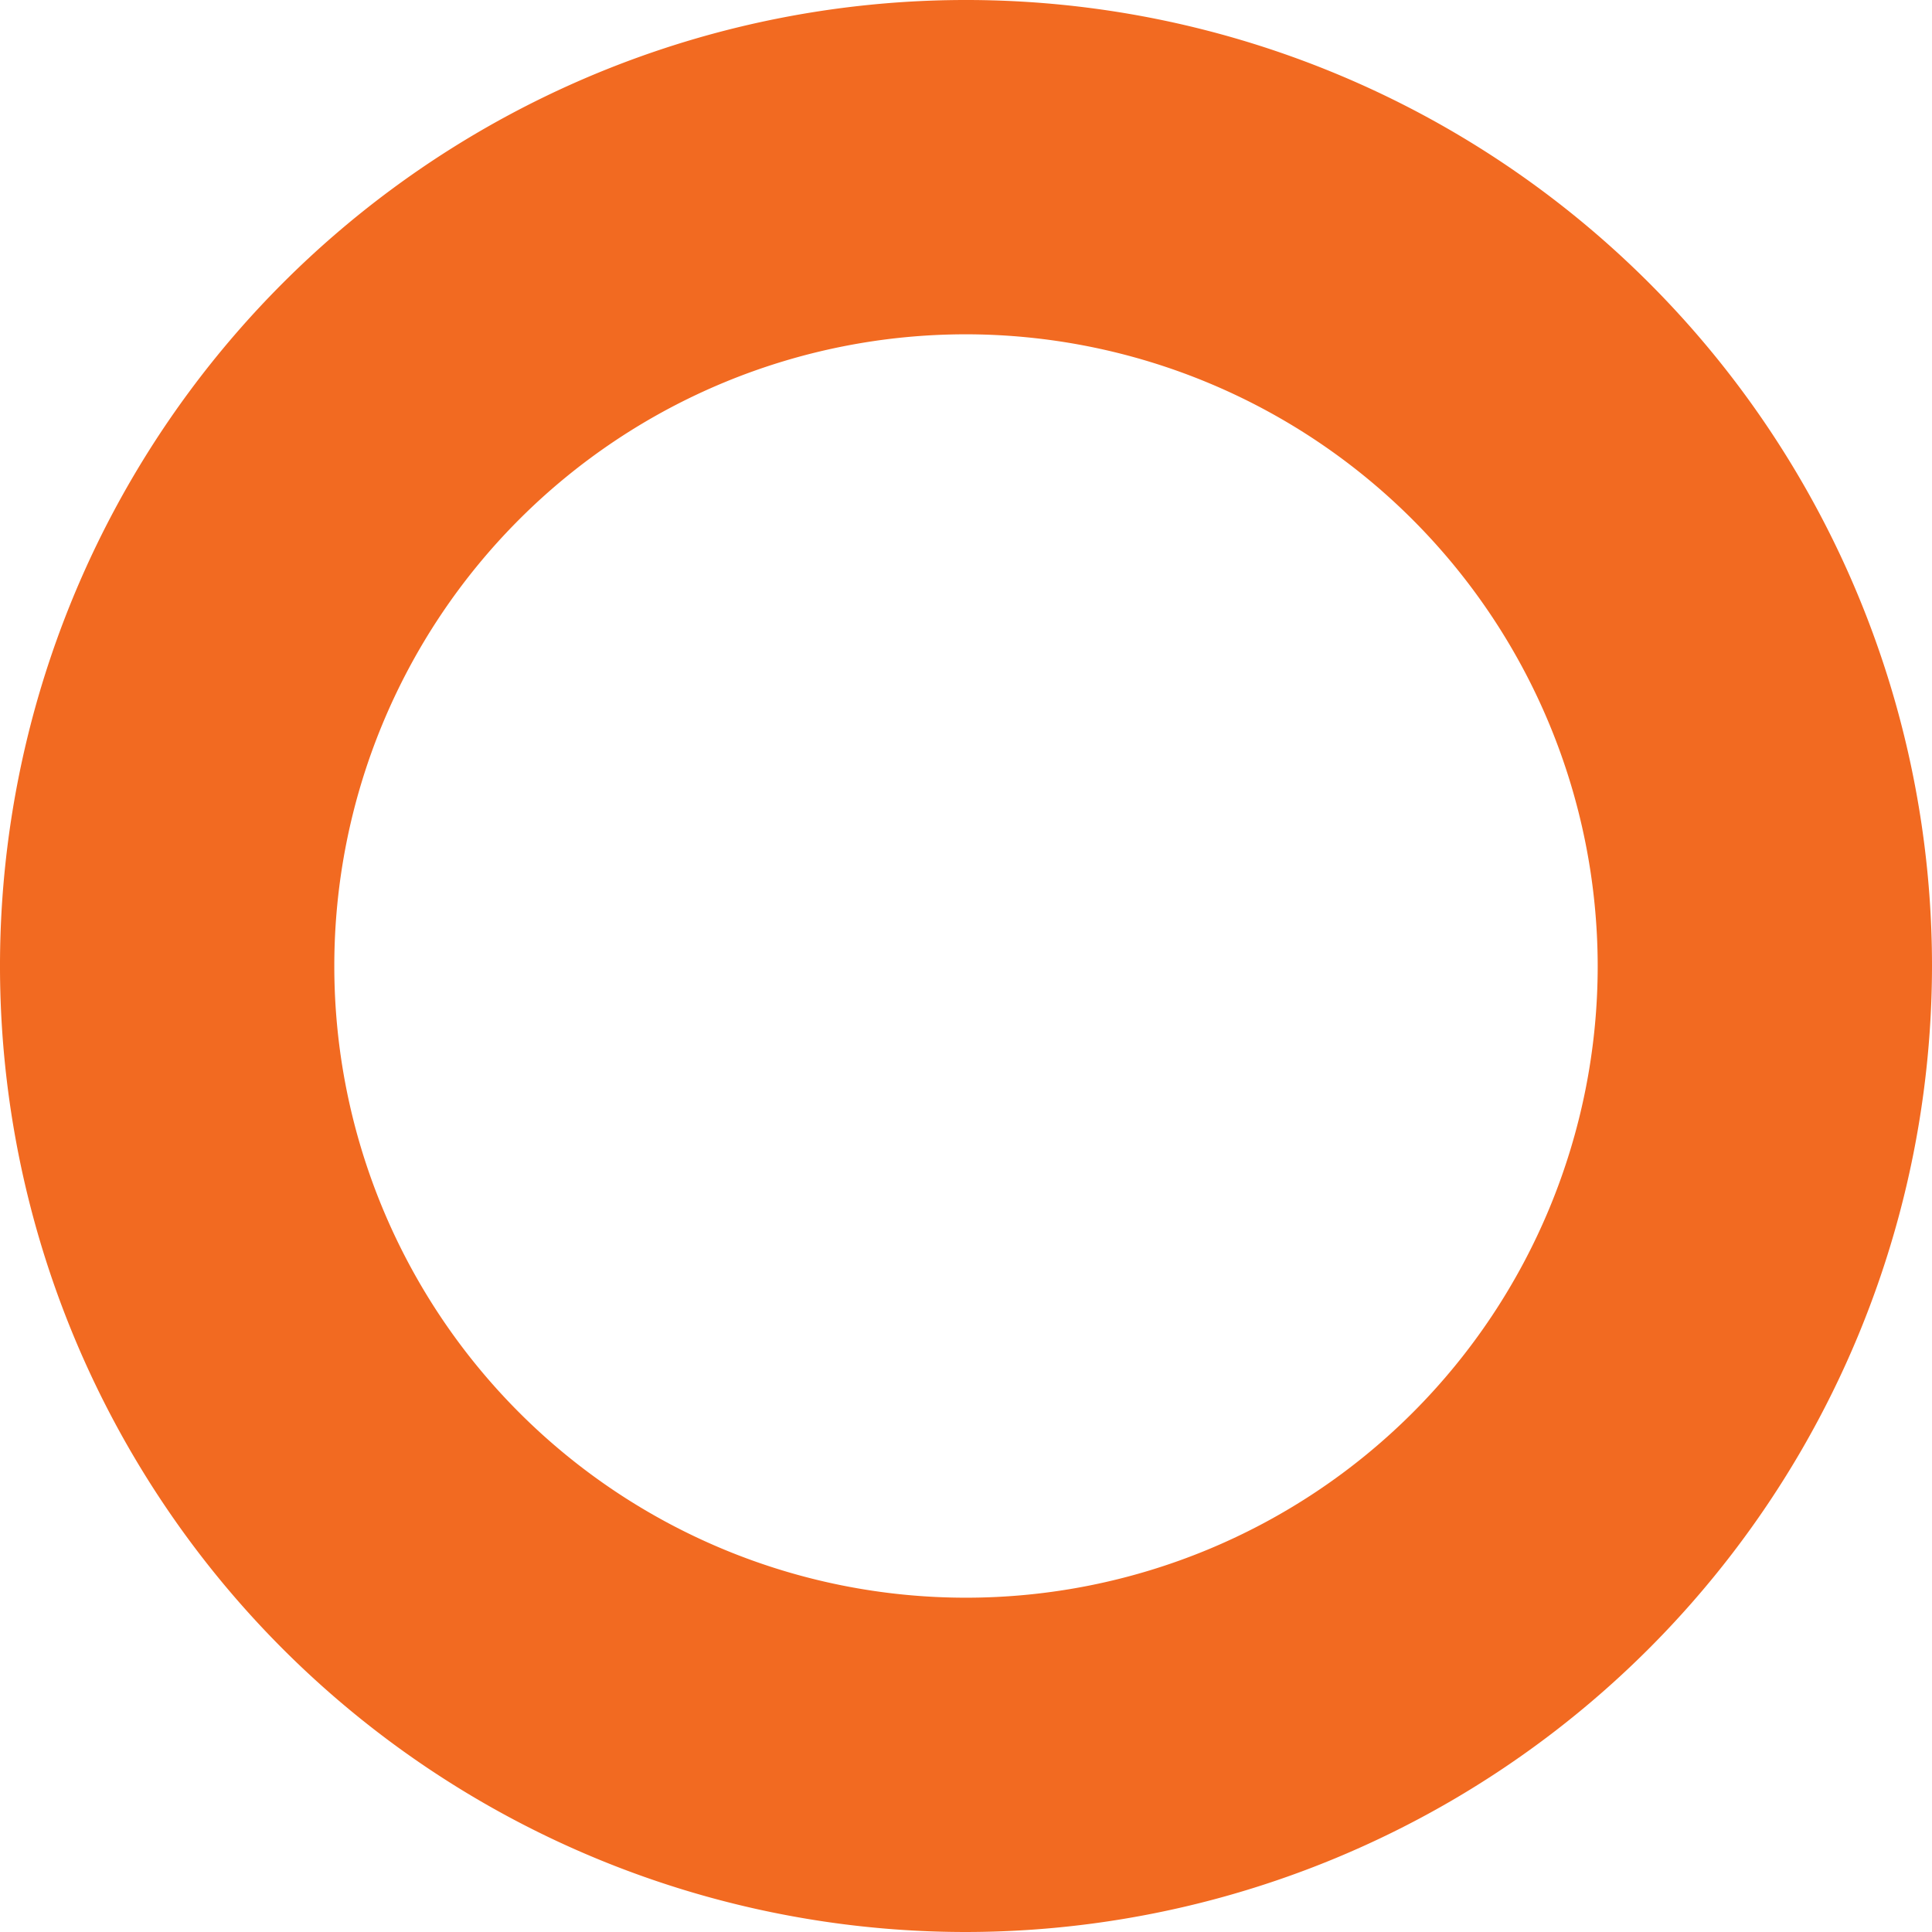 <svg xmlns="http://www.w3.org/2000/svg" xmlns:xlink="http://www.w3.org/1999/xlink" width="14.5" height="14.5" viewBox="0 0 14.5 14.5">
  <defs>
    <clipPath id="clip-path">
      <rect id="Rectangle_97" data-name="Rectangle 97" width="14.5" height="14.5" fill="#f26a21"/>
    </clipPath>
  </defs>
  <g id="Group_23" data-name="Group 23" transform="translate(0 0)">
    <g id="Group_11" data-name="Group 11" transform="translate(0 0)" clip-path="url(#clip-path)">
      <path id="Path_1" data-name="Path 1" d="M7.25,14.5A7.25,7.25,0,1,1,14.5,7.25,7.258,7.258,0,0,1,7.25,14.5m0-11.991A4.741,4.741,0,1,0,11.991,7.25,4.746,4.746,0,0,0,7.25,2.509" transform="translate(0 0)" fill="#f26a21"/>
    </g>
  </g>
</svg>
